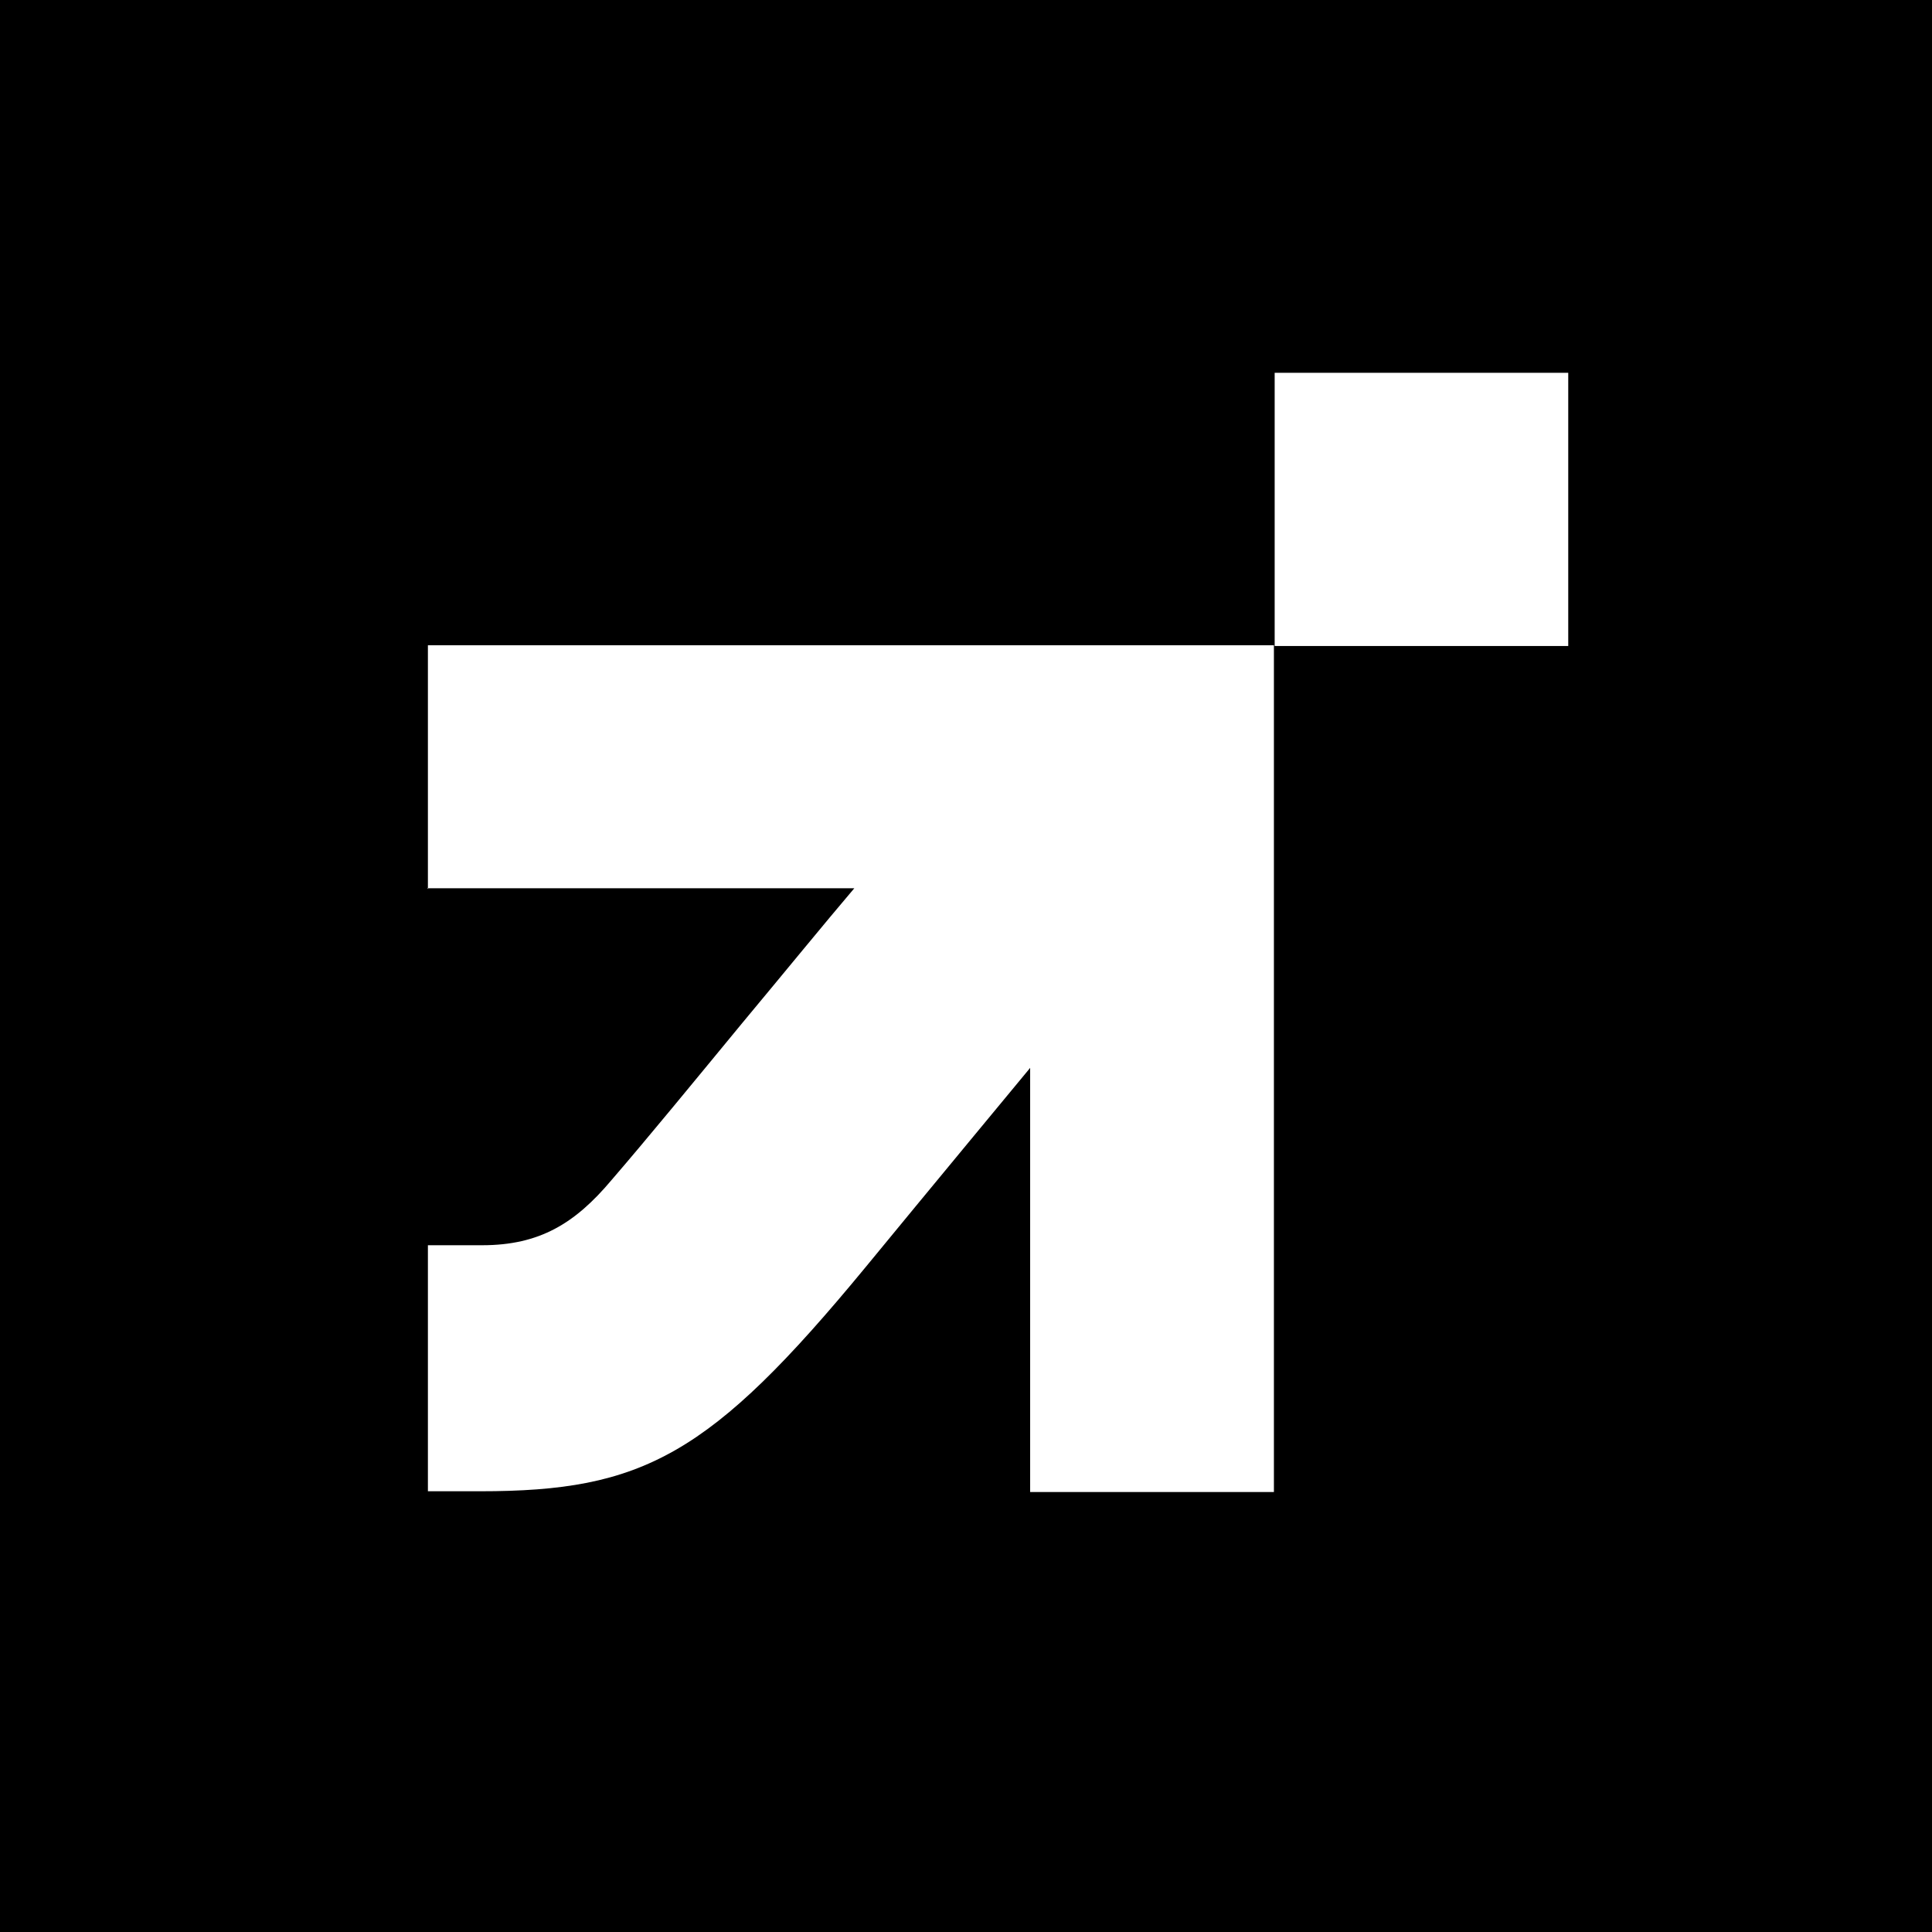 <?xml version="1.0" encoding="UTF-8"?>
<svg id="Lager_1" data-name="Lager 1" xmlns="http://www.w3.org/2000/svg" version="1.1" viewBox="0 0 256 256">
  <defs>
    <style>
      .cls-1 {
        fill: #fff;
        fill-rule: evenodd;
      }

      .cls-1, .cls-2 {
        stroke-width: 0px;
      }

      .cls-2 {
        fill: #000;
      }
    </style>
  </defs>
  <rect class="cls-2" width="256" height="256"/>
  <path class="cls-1" d="M168.9,49.4h38.9v36.2h-38.9v-36.2ZM56.7,117.8v-32.3h0c0,0,112.1,0,112.1,0v112.2h-32.3v-56.2s-14,16.9-21.8,26.4c-20.6,25-29.5,29.7-51.1,29.7h-6.9v-32.6h7.2c7.6,0,12.3-2.9,17.1-8.6,5-5.8,11.3-13.5,17.4-20.9,5.5-6.6,10.8-13.1,14.8-17.8h-56.6Z"/>
</svg>